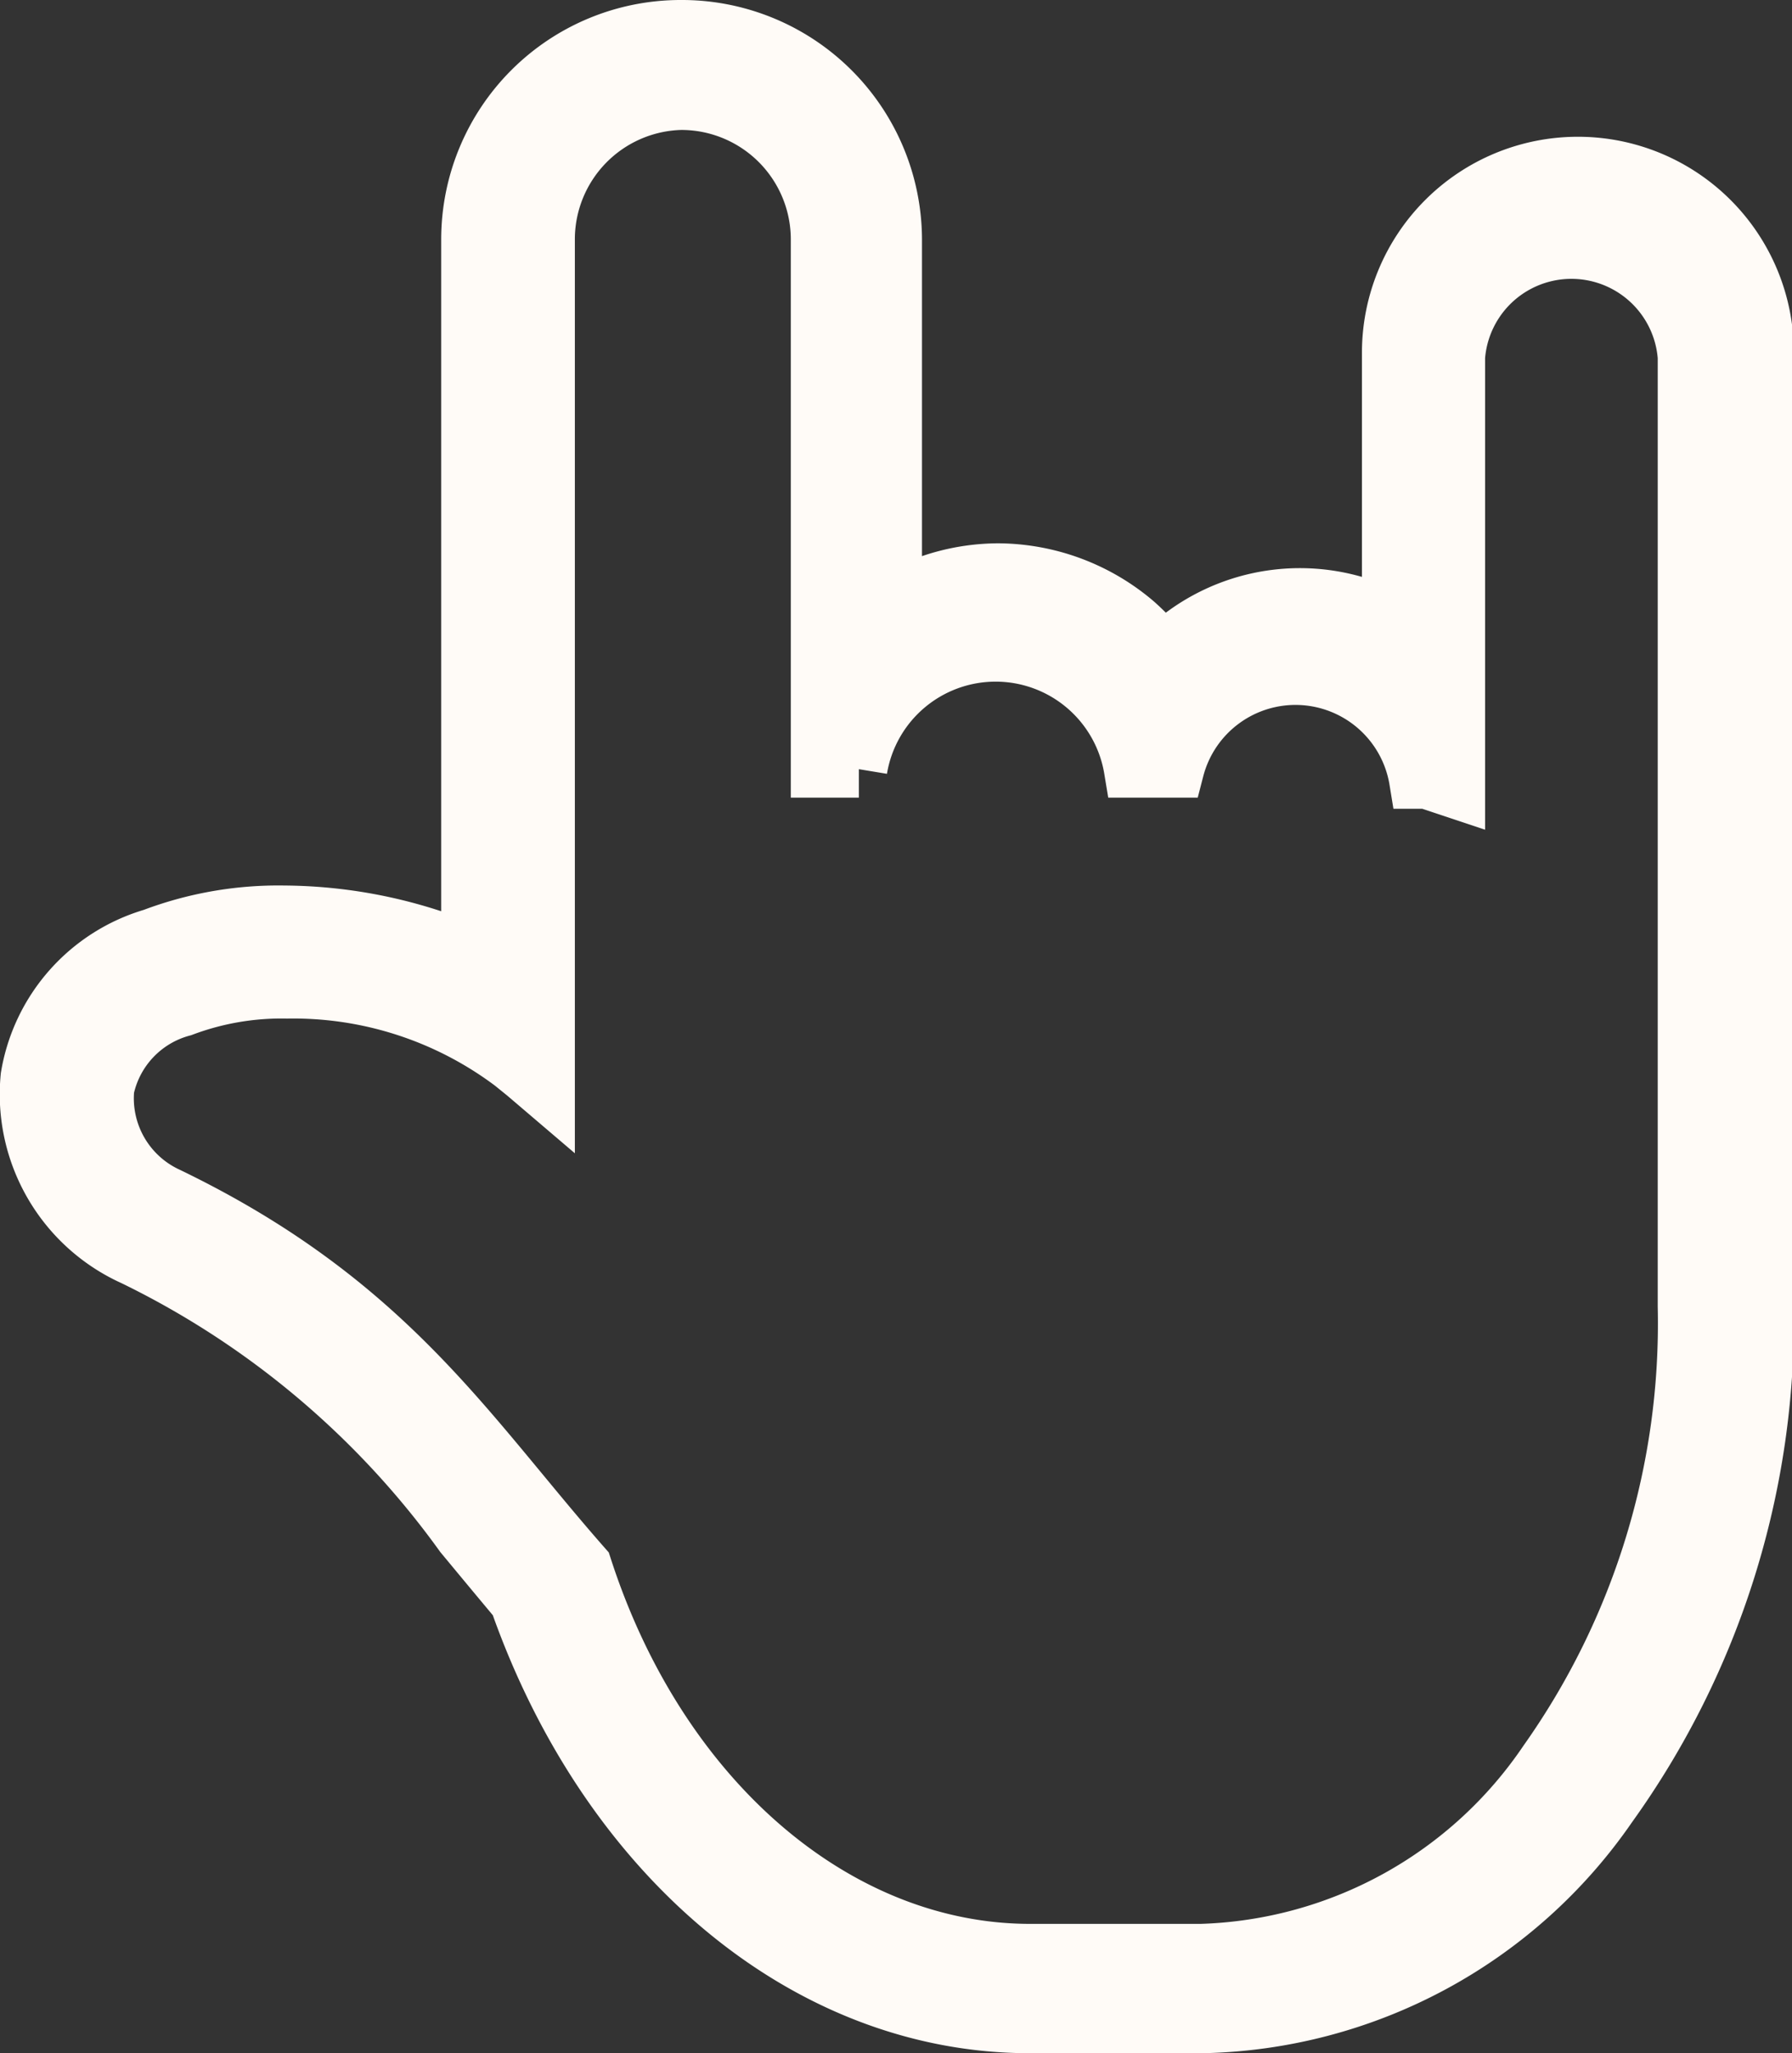 <svg xmlns="http://www.w3.org/2000/svg" viewBox="0 0 28.96 33.18"><rect x="0" y="0" width="28.96" height="33.18" fill="#333333" stroke="none"/><defs><style>.cls-1{fill:#fffbf7;stroke:#fffbf7;stroke-miterlimit:10;stroke-width:0.92px;}</style></defs><title>hand_icon</title><g id="Layer_2" data-name="Layer 2"><g id="Layer_1-2" data-name="Layer 1"><path class="cls-1" d="M11,1.64a2.23,2.23,0,0,1,2.24,2.23v8.56l.25,0,.21,0,.18,0h0a2.24,2.24,0,0,1,4.42,0H19a2,2,0,0,1,3.91.18h0l.15,0,.21.07.27.09v-7a1.86,1.86,0,0,1,3.71,0V21.11A12.26,12.26,0,0,1,25,28.47a7,7,0,0,1-5.59,3.08H16.65c-3.12,0-6-2.45-7.22-6.23v0l0,0c-1.9-2.16-3.16-4.28-6.72-6a1.73,1.73,0,0,1-1-1.73,1.72,1.72,0,0,1,1.24-1.3,4.54,4.54,0,0,1,1.69-.29,5.9,5.9,0,0,1,3.64,1.18l.21.17.34.29V3.87A2.23,2.23,0,0,1,11,1.64ZM11,.46A3.41,3.41,0,0,0,7.59,3.87V15.39a7.81,7.81,0,0,0-3-.62,5.73,5.73,0,0,0-2.12.37,2.84,2.84,0,0,0-2,2.26,2.89,2.89,0,0,0,1.69,2.92,14.21,14.21,0,0,1,5.32,4.48c.29.35.58.7.89,1.07,1.46,4.16,4.69,6.85,8.27,6.85h2.79A8.17,8.17,0,0,0,26,29.18a13.48,13.48,0,0,0,2.53-8.07V16.49h0V5.7a3,3,0,0,0-6.06,0V10a3.16,3.16,0,0,0-3.67.54,4.22,4.22,0,0,0-.45-.47,3.44,3.44,0,0,0-2.22-.83,3.4,3.4,0,0,0-1.69.46V3.87A3.42,3.42,0,0,0,11,.46Z"/></g></g></svg>